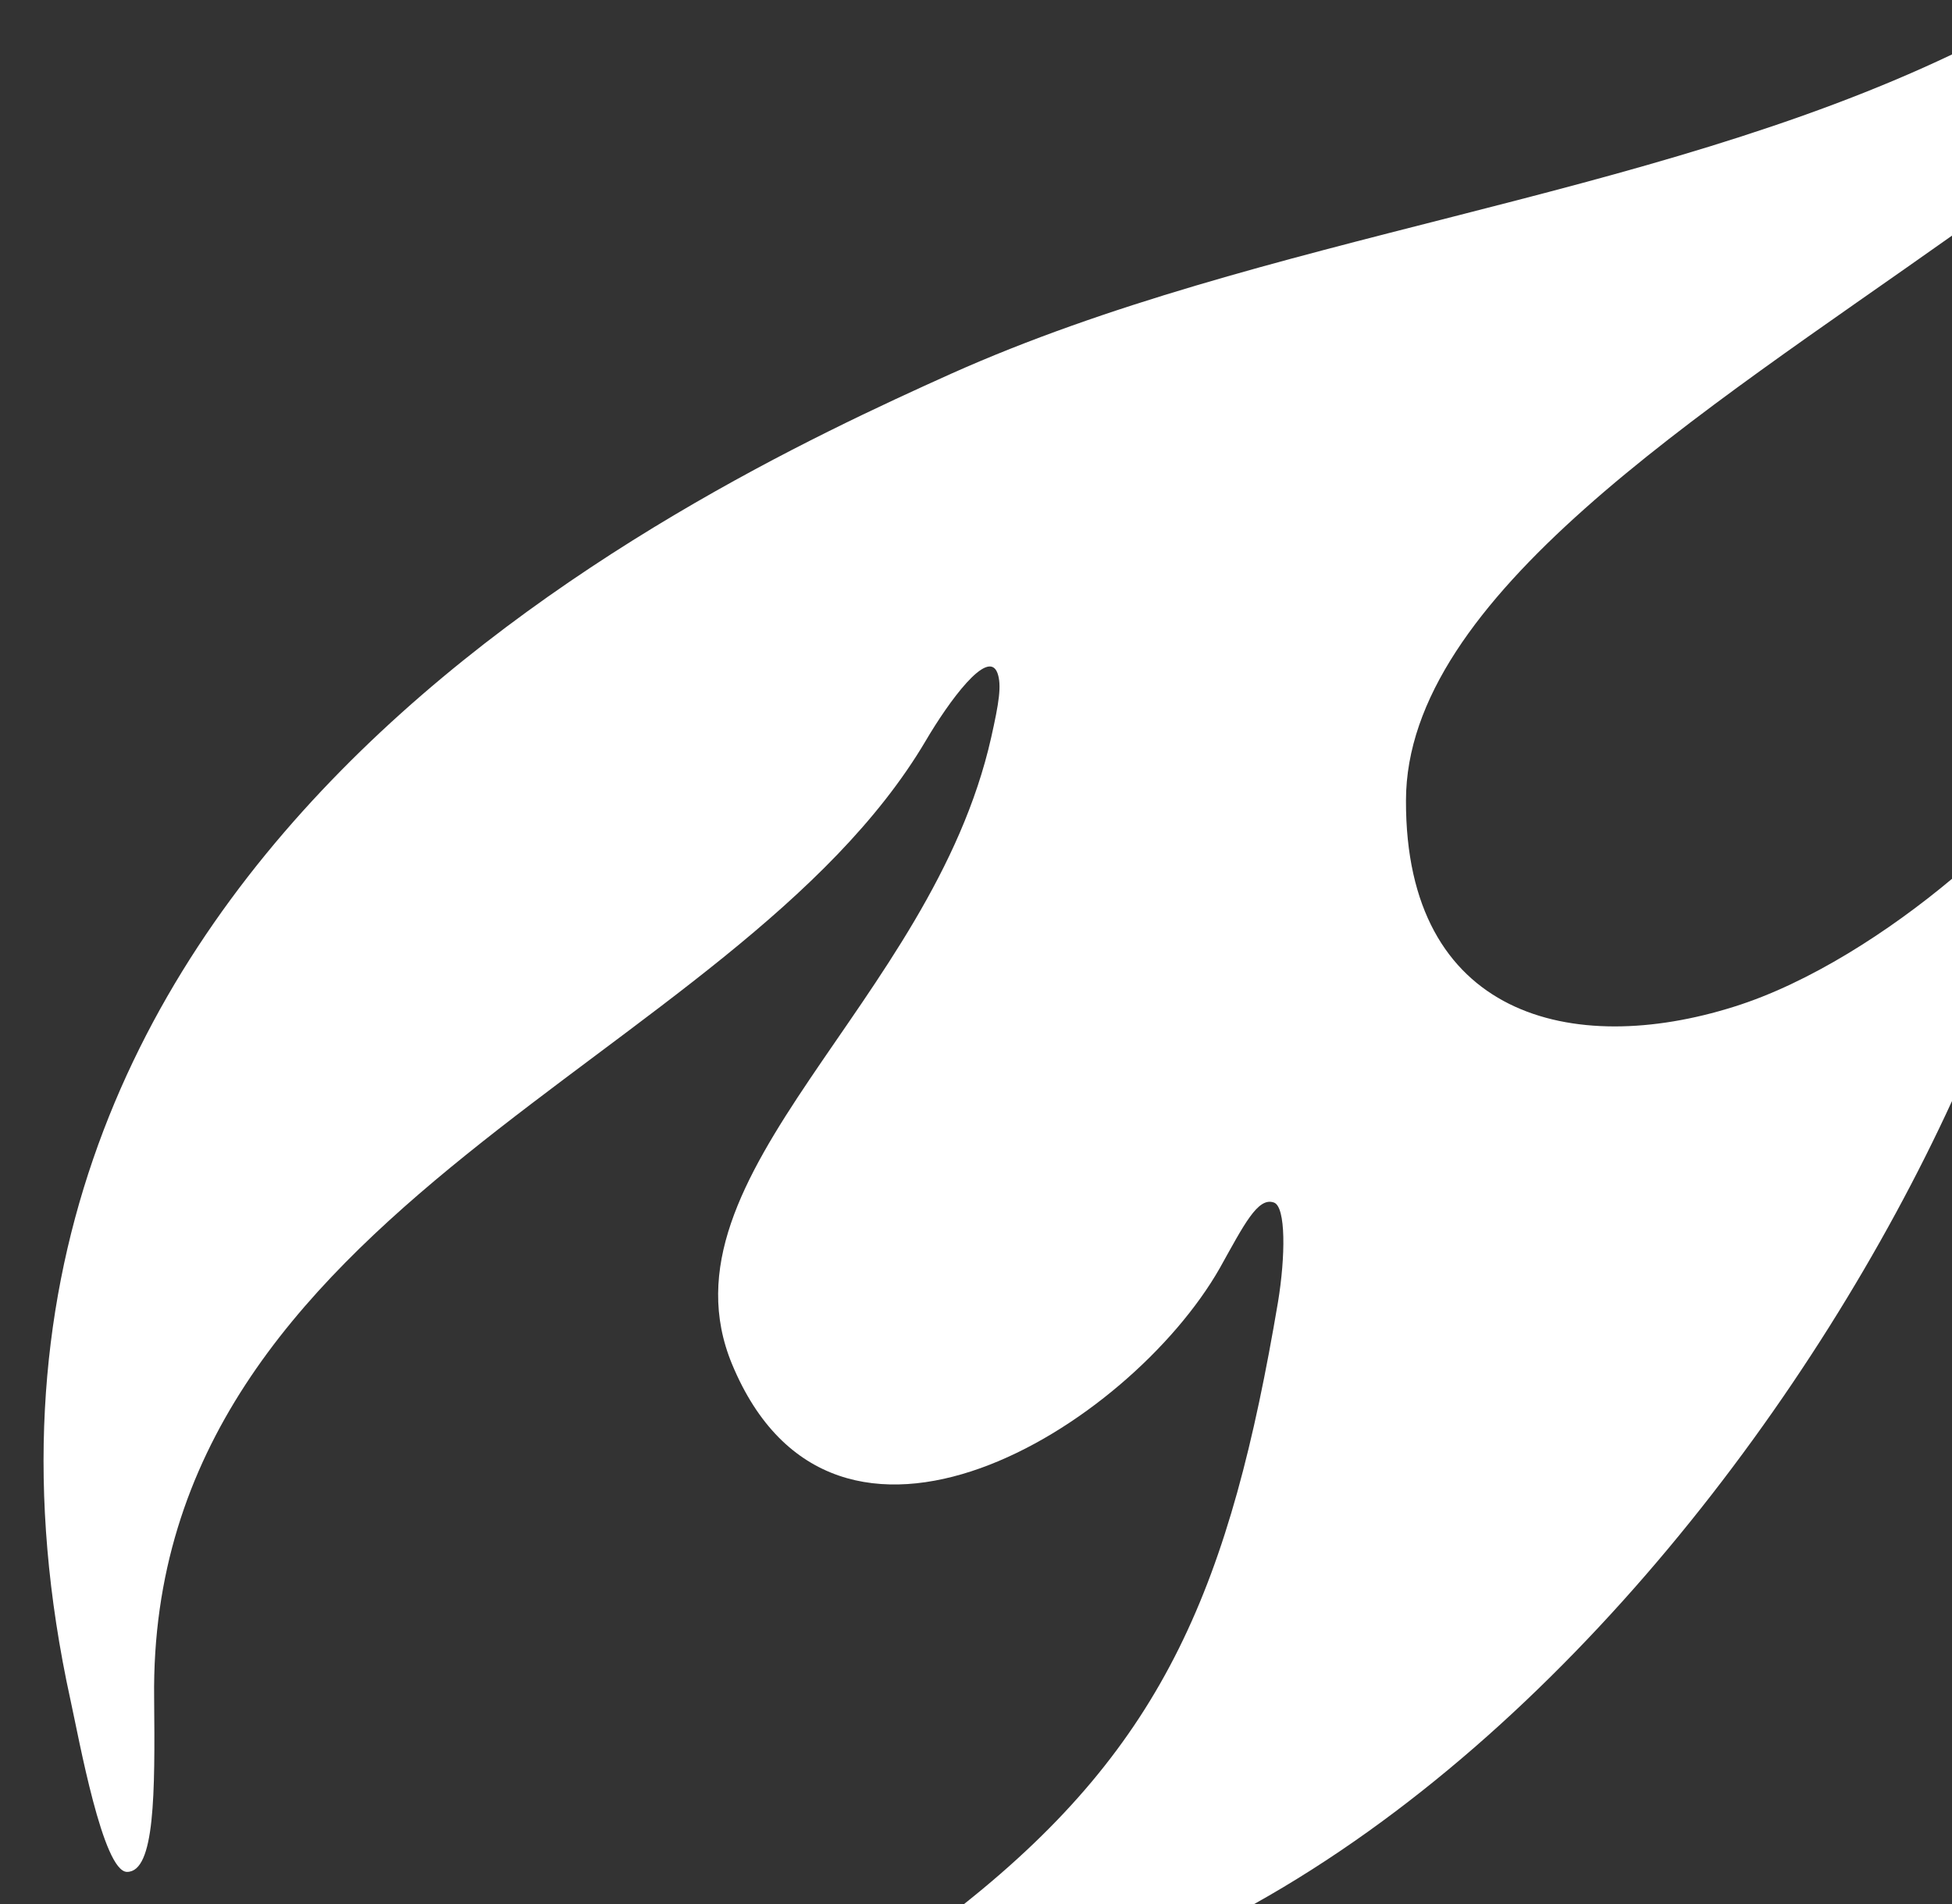 <?xml version="1.0" encoding="utf-8"?>
<!-- Generator: Adobe Illustrator 24.0.0, SVG Export Plug-In . SVG Version: 6.00 Build 0)  -->
<svg version="1.1" id="Layer_1" xmlns="http://www.w3.org/2000/svg" xmlns:xlink="http://www.w3.org/1999/xlink" x="0px" y="0px"
	 viewBox="0 0 65.6 64" style="enable-background:new 0 0 65.6 64;" xml:space="preserve">
<rect x="0" y="0" width="65.6" height="64" fill="#333333" stroke="none"/>
<style type="text/css">
	.st0{fill:#FFFFFF;}
</style>
<path class="st0" d="M47.25,26.91c-0.02,7.27,5.59,8.64,11.02,6.93c2.53-0.79,5.23-2.54,7.33-4.3v7.47
	C61.03,46.95,52.55,58.19,42.15,64H32.4c6.78-5.39,8.95-10.77,10.55-20.24c0.25-1.52,0.27-3.2-0.14-3.34
	c-0.54-0.19-1,0.74-1.82,2.21c-3.04,5.33-12.95,11.52-16.39,3.22c-2.64-6.39,6.7-12.12,8.71-21.06c0.26-1.16,0.36-1.76,0.21-2.17
	c-0.32-0.85-1.64,0.97-2.41,2.28C24.69,35.77,4.98,40.42,5.18,57.07c0.03,3.21,0.03,5.85-0.91,5.85c-0.81,0-1.61-4.45-1.9-5.77
	c-6.13-27.97,20.51-40.5,29.6-44.59C42.43,7.88,55.29,6.74,65.6,1.83v6.09C57.16,13.91,47.25,20.07,47.25,26.91z"/>
</svg>
